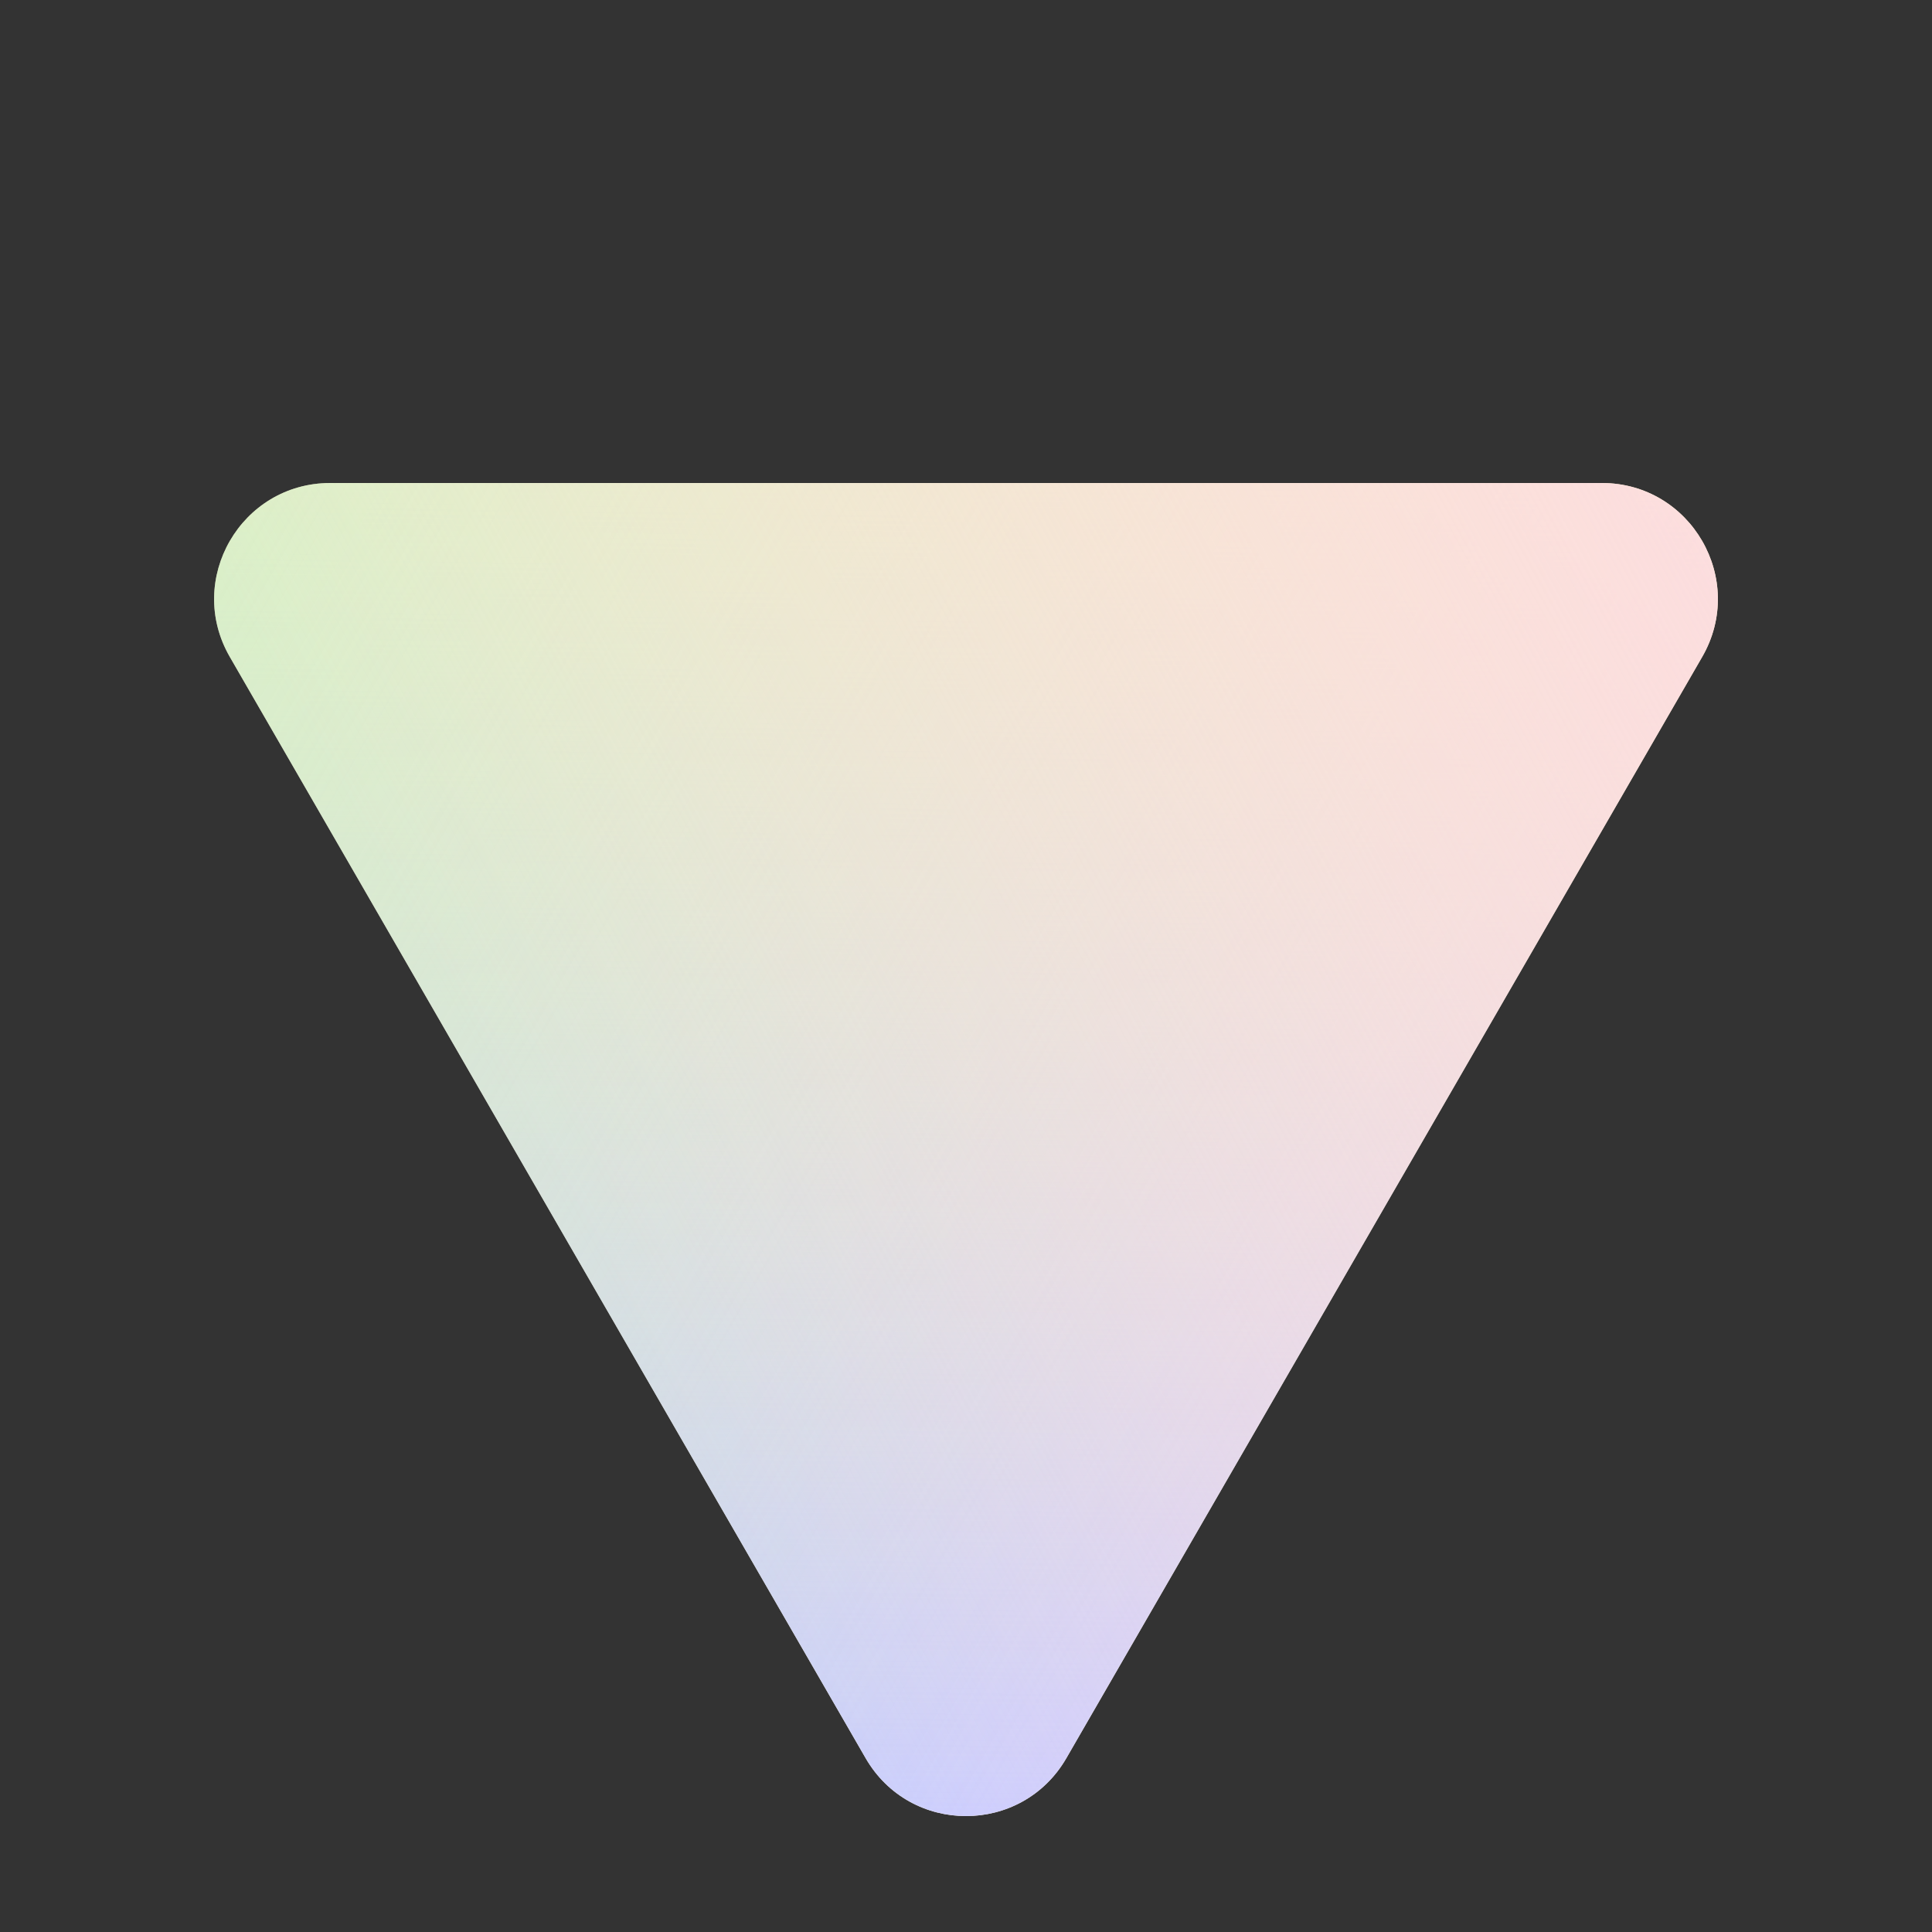 <svg width="50" height="50" viewBox="0 0 50 50" fill="none" xmlns="http://www.w3.org/2000/svg">
<rect x="0" y="0" width="50" height="50" fill="#333333" stroke="none"/>
<path d="M27.598 45.5C26.443 47.5 23.557 47.5 22.402 45.5L5.947 17C4.793 15 6.236 12.5 8.546 12.5L41.455 12.5C43.764 12.5 45.207 15 44.053 17L27.598 45.5Z" fill="#FEF3C9"/>
<path d="M27.598 45.5C26.443 47.5 23.557 47.5 22.402 45.5L5.947 17C4.793 15 6.236 12.5 8.546 12.5L41.455 12.5C43.764 12.5 45.207 15 44.053 17L27.598 45.5Z" fill="url(#paint0_linear_8_283)"/>
<path opacity="0.5" d="M27.598 45.5C26.443 47.5 23.557 47.5 22.402 45.5L5.947 17C4.793 15 6.236 12.5 8.546 12.5L41.455 12.5C43.764 12.5 45.207 15 44.053 17L27.598 45.5Z" fill="url(#paint1_linear_8_283)"/>
<path opacity="0.9" d="M27.598 45.5C26.443 47.5 23.557 47.5 22.402 45.5L5.947 17C4.793 15 6.236 12.5 8.546 12.5L41.455 12.5C43.764 12.5 45.207 15 44.053 17L27.598 45.5Z" fill="url(#paint2_linear_8_283)"/>
<defs>
<linearGradient id="paint0_linear_8_283" x1="25" y1="47" x2="25.5" y2="12.5" gradientUnits="userSpaceOnUse">
<stop stop-color="#CCCDFF"/>
<stop offset="1" stop-color="#CCCDFF" stop-opacity="0"/>
</linearGradient>
<linearGradient id="paint1_linear_8_283" x1="35.5" y1="31.5" x2="6" y2="14.5" gradientUnits="userSpaceOnUse">
<stop stop-color="#BAEEC4" stop-opacity="0"/>
<stop offset="1" stop-color="#BAEEC4"/>
</linearGradient>
<linearGradient id="paint2_linear_8_283" x1="14" y1="30.5" x2="44" y2="14" gradientUnits="userSpaceOnUse">
<stop stop-color="#FCDBE0" stop-opacity="0"/>
<stop offset="1" stop-color="#FCDBE0"/>
</linearGradient>
</defs>
</svg>
